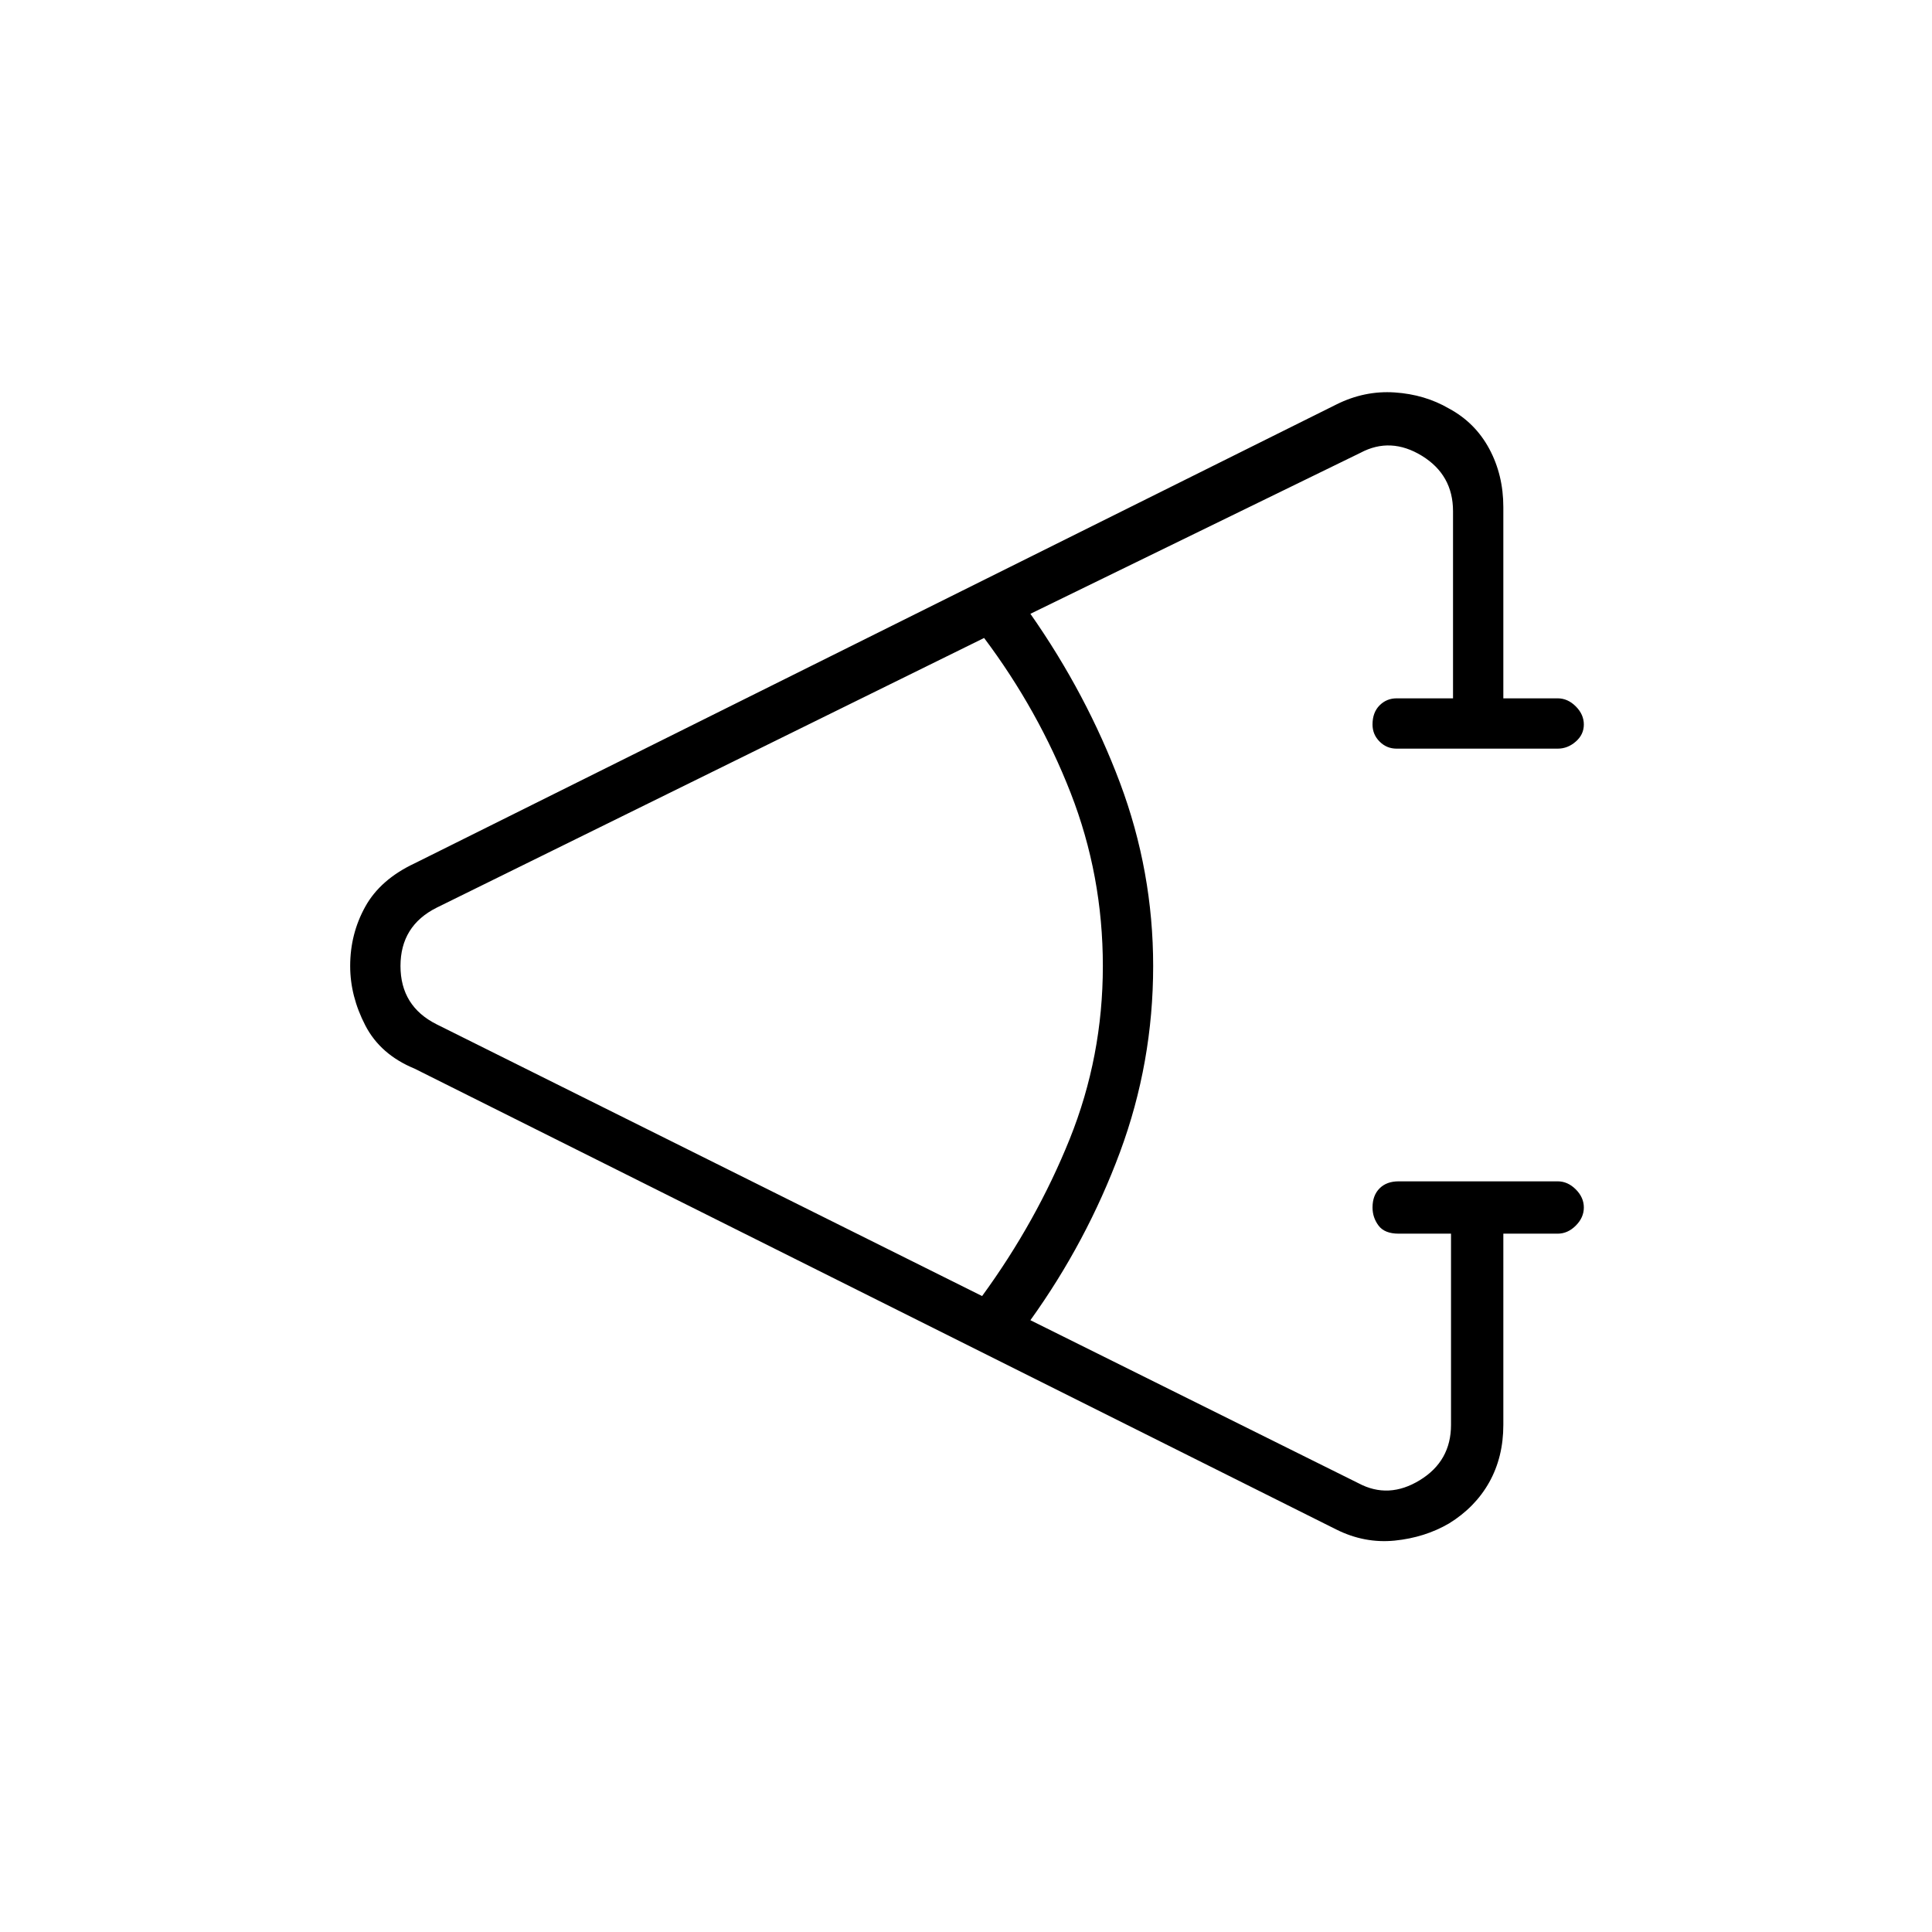 <svg xmlns="http://www.w3.org/2000/svg" height="24" width="24"><path d="M16.6 19 5.15 13.275q-.425-.175-.612-.537-.188-.363-.188-.738 0-.4.188-.738.187-.337.612-.537l11.45-5.7q.35-.175.725-.15.375.025.675.2.325.175.5.5t.175.725v2.375h.675q.125 0 .225.1t.1.225q0 .125-.1.212-.1.088-.225.088h-2q-.125 0-.212-.088-.088-.087-.088-.212 0-.15.088-.238.087-.087.212-.087h.7V6.35q0-.45-.387-.688-.388-.237-.763-.037l-4.1 2q.7 1 1.113 2.1.412 1.1.412 2.275 0 1.2-.412 2.312Q13.5 15.425 12.8 16.4l4.075 2.025q.375.2.763-.038.387-.237.387-.687v-2.375h-.65q-.175 0-.25-.1-.075-.1-.075-.225 0-.15.088-.238.087-.087.237-.087h1.975q.125 0 .225.1t.1.225q0 .125-.1.225t-.225.1h-.675V17.7q0 .4-.175.713-.175.312-.5.512-.3.175-.675.213-.375.037-.725-.138Zm-4.4-2.9q.675-.925 1.088-1.95.412-1.025.412-2.15t-.4-2.15q-.4-1.025-1.075-1.925l-6.8 3.35q-.45.225-.45.725t.45.725Z"/></svg>
